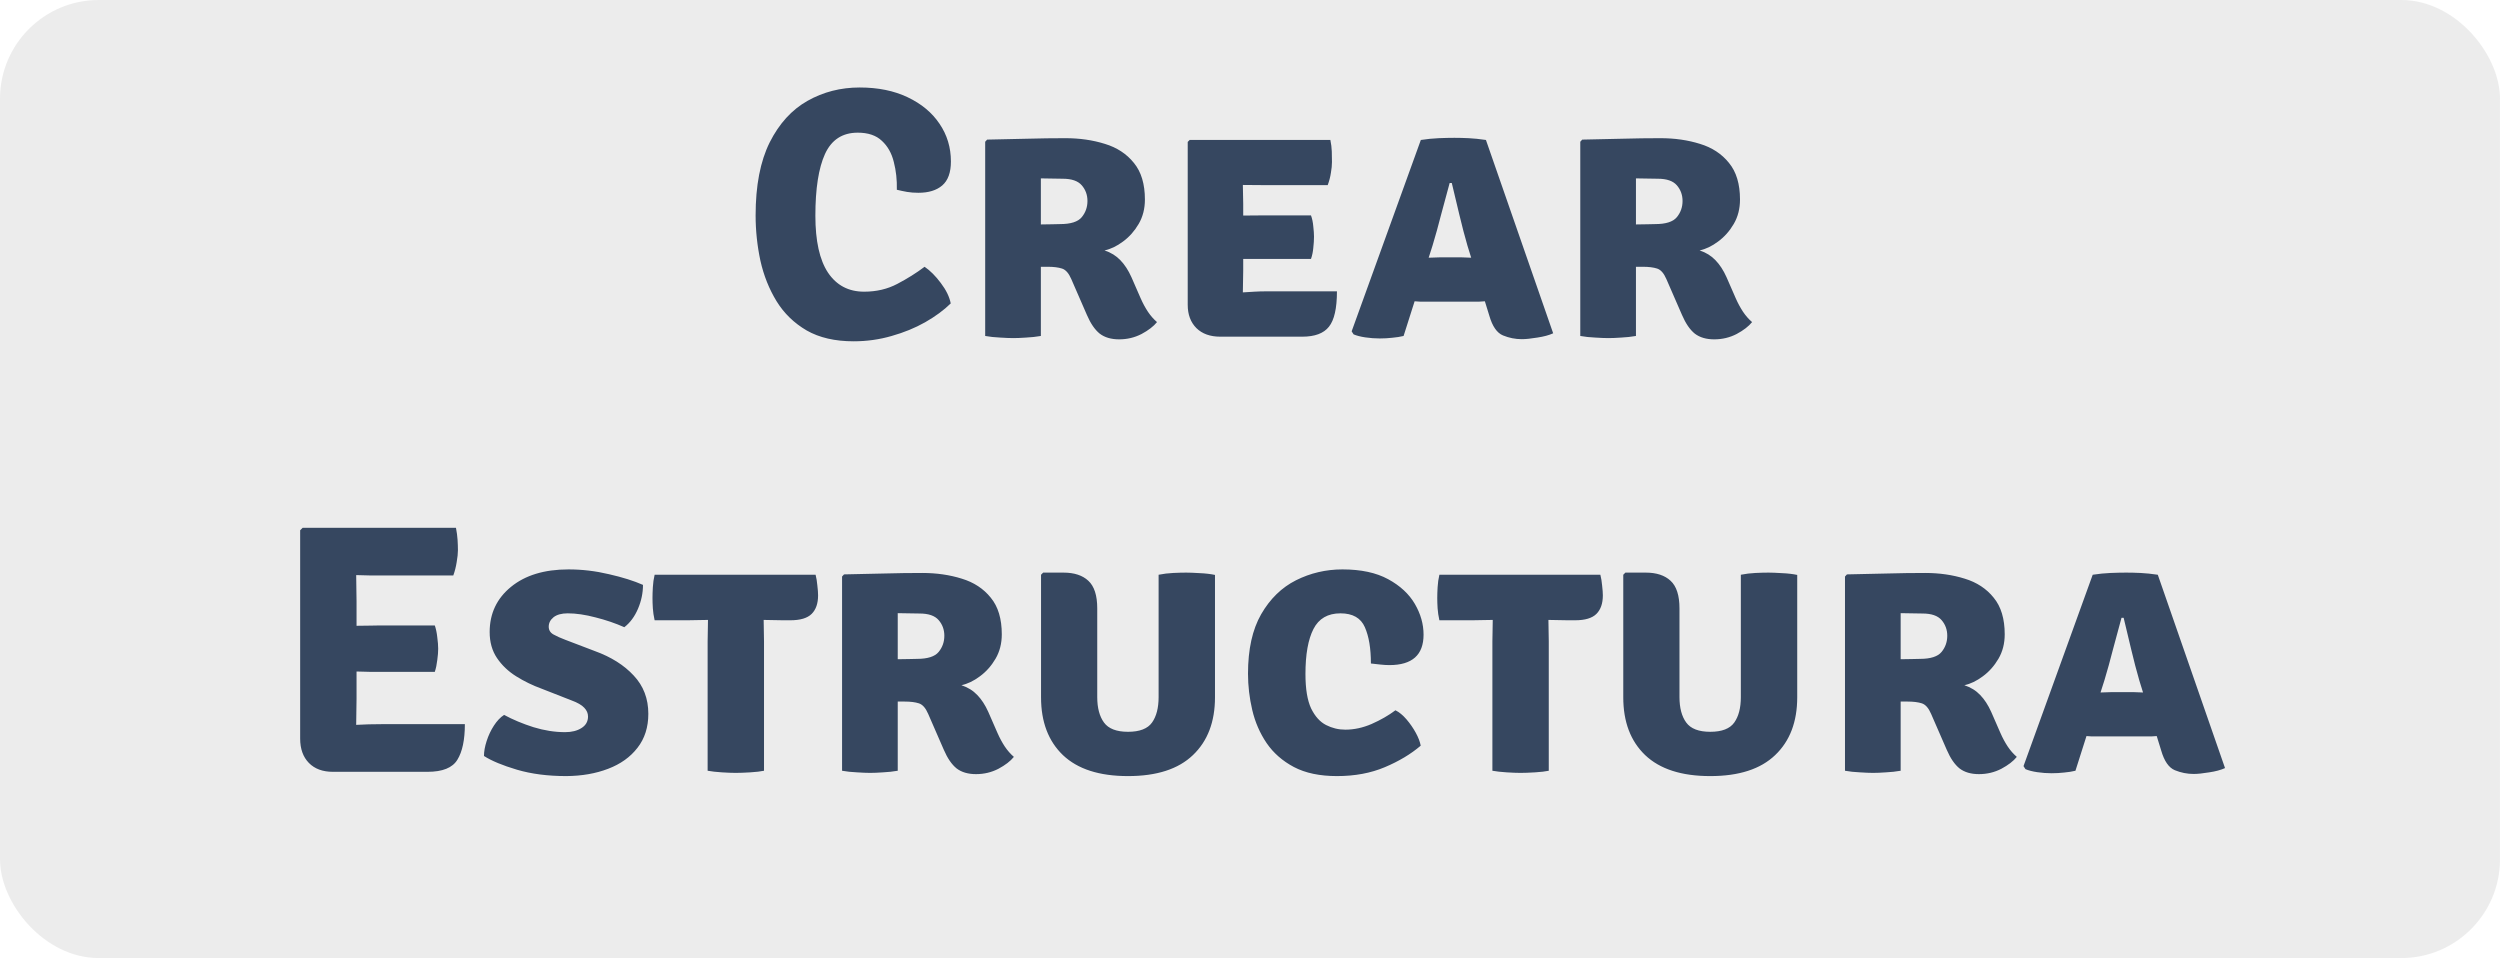 <svg width="253" height="97" viewBox="0 0 253 97" fill="none" xmlns="http://www.w3.org/2000/svg">
<rect opacity="0.5" width="253" height="96.957" rx="10" fill="#DBDADA"/>
<path d="M90.76 19.204C90.784 18.208 90.682 17.272 90.454 16.396C90.238 15.508 89.836 14.794 89.248 14.254C88.672 13.702 87.856 13.426 86.8 13.426C85.252 13.426 84.148 14.146 83.488 15.586C82.84 17.014 82.516 19.096 82.516 21.832C82.516 24.388 82.942 26.308 83.794 27.592C84.658 28.876 85.876 29.518 87.448 29.518C88.696 29.518 89.818 29.254 90.814 28.726C91.822 28.198 92.74 27.622 93.568 26.998C94.132 27.382 94.678 27.928 95.206 28.636C95.746 29.344 96.082 30.034 96.214 30.706C95.518 31.39 94.654 32.026 93.622 32.614C92.602 33.19 91.474 33.652 90.238 34C89.002 34.36 87.718 34.54 86.386 34.54C84.502 34.54 82.918 34.174 81.634 33.442C80.362 32.698 79.348 31.714 78.592 30.49C77.836 29.254 77.29 27.886 76.954 26.386C76.63 24.874 76.468 23.344 76.468 21.796C76.468 18.784 76.942 16.324 77.89 14.416C78.85 12.508 80.128 11.104 81.724 10.204C83.32 9.304 85.078 8.854 86.998 8.854C88.858 8.854 90.478 9.184 91.858 9.844C93.25 10.504 94.324 11.398 95.08 12.526C95.848 13.654 96.232 14.926 96.232 16.342C96.232 17.458 95.938 18.268 95.35 18.772C94.774 19.264 93.97 19.51 92.938 19.51C92.518 19.51 92.134 19.48 91.786 19.42C91.45 19.36 91.108 19.288 90.76 19.204ZM115.865 20.194C115.865 21.118 115.655 21.94 115.235 22.66C114.815 23.38 114.287 23.974 113.651 24.442C113.027 24.91 112.403 25.21 111.779 25.342C112.427 25.558 112.961 25.888 113.381 26.332C113.813 26.776 114.185 27.346 114.497 28.042L115.433 30.184C115.649 30.676 115.895 31.132 116.171 31.552C116.447 31.96 116.753 32.308 117.089 32.596C116.741 33.028 116.219 33.43 115.523 33.802C114.827 34.162 114.071 34.342 113.255 34.342C112.451 34.342 111.797 34.15 111.293 33.766C110.801 33.37 110.369 32.74 109.997 31.876L108.413 28.24C108.161 27.652 107.849 27.298 107.477 27.178C107.105 27.058 106.625 26.998 106.037 26.998H105.335V34C104.855 34.084 104.357 34.138 103.841 34.162C103.337 34.198 102.905 34.216 102.545 34.216C102.209 34.216 101.765 34.198 101.213 34.162C100.661 34.138 100.157 34.084 99.701 34V14.344L99.899 14.128C101.351 14.092 102.713 14.062 103.985 14.038C105.269 14.002 106.547 13.984 107.819 13.984C109.259 13.984 110.591 14.176 111.815 14.56C113.039 14.932 114.017 15.574 114.749 16.486C115.493 17.386 115.865 18.622 115.865 20.194ZM105.335 18.052V22.714C105.755 22.702 106.139 22.696 106.487 22.696C106.847 22.684 107.111 22.678 107.279 22.678C108.359 22.678 109.091 22.444 109.475 21.976C109.859 21.508 110.051 20.962 110.051 20.338C110.051 19.726 109.859 19.198 109.475 18.754C109.091 18.31 108.449 18.088 107.549 18.088C107.117 18.088 106.745 18.082 106.433 18.07C106.121 18.058 105.755 18.052 105.335 18.052ZM135.299 29.482C135.299 31.198 135.029 32.392 134.489 33.064C133.961 33.736 133.061 34.072 131.789 34.072H123.491C122.471 34.072 121.667 33.784 121.079 33.208C120.491 32.62 120.197 31.834 120.197 30.85V14.362L120.395 14.164H134.633C134.717 14.572 134.765 14.962 134.777 15.334C134.789 15.706 134.795 16.06 134.795 16.396C134.795 16.72 134.759 17.086 134.687 17.494C134.627 17.902 134.519 18.316 134.363 18.736H128.063C127.559 18.736 126.797 18.73 125.777 18.718C125.789 19.09 125.795 19.408 125.795 19.672C125.807 19.936 125.813 20.254 125.813 20.626V21.814C126.809 21.802 127.559 21.796 128.063 21.796H132.671C132.791 22.12 132.869 22.492 132.905 22.912C132.953 23.32 132.977 23.668 132.977 23.956C132.977 24.292 132.953 24.67 132.905 25.09C132.869 25.498 132.791 25.87 132.671 26.206H128.063C127.835 26.206 127.517 26.206 127.109 26.206C126.701 26.206 126.269 26.206 125.813 26.206V27.376C125.813 27.82 125.807 28.186 125.795 28.474C125.783 28.762 125.777 29.122 125.777 29.554V29.59C126.197 29.566 126.587 29.542 126.947 29.518C127.307 29.494 127.745 29.482 128.261 29.482H135.299ZM144.257 30.526C144.065 30.526 143.879 30.526 143.699 30.526C143.519 30.514 143.339 30.502 143.159 30.49L142.043 34C141.695 34.084 141.317 34.144 140.909 34.18C140.501 34.228 140.075 34.252 139.631 34.252C139.151 34.252 138.665 34.216 138.173 34.144C137.693 34.072 137.297 33.97 136.985 33.838L136.787 33.532L143.789 14.164C144.413 14.068 145.013 14.008 145.589 13.984C146.177 13.96 146.711 13.948 147.191 13.948C147.635 13.948 148.115 13.96 148.631 13.984C149.147 14.008 149.729 14.068 150.377 14.164L157.181 33.73C156.761 33.922 156.227 34.066 155.579 34.162C154.931 34.27 154.409 34.324 154.013 34.324C153.353 34.324 152.717 34.198 152.105 33.946C151.493 33.694 151.031 33.028 150.719 31.948L150.269 30.49C150.077 30.502 149.891 30.514 149.711 30.526C149.531 30.526 149.339 30.526 149.135 30.526H144.257ZM144.977 24.838L144.581 26.08C144.761 26.068 144.941 26.062 145.121 26.062C145.301 26.05 145.487 26.044 145.679 26.044H147.929C148.109 26.044 148.271 26.05 148.415 26.062C148.571 26.062 148.727 26.068 148.883 26.08L148.505 24.856C148.229 23.908 147.953 22.852 147.677 21.688C147.401 20.524 147.149 19.468 146.921 18.52H146.705C146.453 19.432 146.171 20.476 145.859 21.652C145.559 22.828 145.265 23.89 144.977 24.838ZM176.088 20.194C176.088 21.118 175.878 21.94 175.458 22.66C175.038 23.38 174.51 23.974 173.874 24.442C173.25 24.91 172.626 25.21 172.002 25.342C172.65 25.558 173.184 25.888 173.604 26.332C174.036 26.776 174.408 27.346 174.72 28.042L175.656 30.184C175.872 30.676 176.118 31.132 176.394 31.552C176.67 31.96 176.976 32.308 177.312 32.596C176.964 33.028 176.442 33.43 175.746 33.802C175.05 34.162 174.294 34.342 173.478 34.342C172.674 34.342 172.02 34.15 171.516 33.766C171.024 33.37 170.592 32.74 170.22 31.876L168.636 28.24C168.384 27.652 168.072 27.298 167.7 27.178C167.328 27.058 166.848 26.998 166.26 26.998H165.558V34C165.078 34.084 164.58 34.138 164.064 34.162C163.56 34.198 163.128 34.216 162.768 34.216C162.432 34.216 161.988 34.198 161.436 34.162C160.884 34.138 160.38 34.084 159.924 34V14.344L160.122 14.128C161.574 14.092 162.936 14.062 164.208 14.038C165.492 14.002 166.77 13.984 168.042 13.984C169.482 13.984 170.814 14.176 172.038 14.56C173.262 14.932 174.24 15.574 174.972 16.486C175.716 17.386 176.088 18.622 176.088 20.194ZM165.558 18.052V22.714C165.978 22.702 166.362 22.696 166.71 22.696C167.07 22.684 167.334 22.678 167.502 22.678C168.582 22.678 169.314 22.444 169.698 21.976C170.082 21.508 170.274 20.962 170.274 20.338C170.274 19.726 170.082 19.198 169.698 18.754C169.314 18.31 168.672 18.088 167.772 18.088C167.34 18.088 166.968 18.082 166.656 18.07C166.344 18.058 165.978 18.052 165.558 18.052ZM47.044 73.284C47.044 74.868 46.792 76.068 46.288 76.884C45.796 77.7 44.788 78.108 43.264 78.108H33.688C32.656 78.108 31.846 77.808 31.258 77.208C30.67 76.608 30.376 75.786 30.376 74.742V53.664L30.628 53.412H46.144C46.228 53.844 46.282 54.252 46.306 54.636C46.33 55.008 46.342 55.356 46.342 55.68C46.342 56.004 46.3 56.406 46.216 56.886C46.144 57.354 46.03 57.804 45.874 58.236H38.512C38.248 58.236 37.888 58.236 37.432 58.236C36.988 58.224 36.526 58.212 36.046 58.2C36.046 58.692 36.052 59.136 36.064 59.532C36.076 59.916 36.082 60.348 36.082 60.828V63.33C36.562 63.318 37.024 63.312 37.468 63.312C37.912 63.3 38.26 63.294 38.512 63.294H44.002C44.122 63.642 44.206 64.044 44.254 64.5C44.314 64.956 44.344 65.34 44.344 65.652C44.344 65.976 44.314 66.354 44.254 66.786C44.206 67.218 44.122 67.62 44.002 67.992H38.512C38.26 67.992 37.912 67.992 37.468 67.992C37.024 67.98 36.562 67.968 36.082 67.956V70.728C36.082 71.196 36.076 71.628 36.064 72.024C36.052 72.408 36.046 72.84 36.046 73.32V73.356C36.454 73.332 36.874 73.314 37.306 73.302C37.738 73.29 38.206 73.284 38.71 73.284H47.044ZM48.978 76.506C48.978 76.05 49.069 75.546 49.248 74.994C49.428 74.43 49.675 73.908 49.986 73.428C50.298 72.948 50.641 72.588 51.013 72.348C51.901 72.828 52.891 73.242 53.983 73.59C55.075 73.926 56.142 74.094 57.187 74.094C57.858 74.094 58.41 73.956 58.843 73.68C59.286 73.404 59.508 73.014 59.508 72.51C59.508 72.186 59.383 71.892 59.13 71.628C58.879 71.352 58.441 71.1 57.816 70.872L54.828 69.702C53.904 69.366 53.041 68.946 52.236 68.442C51.432 67.938 50.785 67.32 50.292 66.588C49.8 65.856 49.554 64.98 49.554 63.96C49.554 62.088 50.275 60.564 51.715 59.388C53.154 58.212 55.093 57.624 57.529 57.624C58.908 57.624 60.276 57.786 61.633 58.11C63.001 58.422 64.147 58.782 65.07 59.19C65.07 60.006 64.903 60.81 64.567 61.602C64.231 62.394 63.769 63.018 63.181 63.474C62.292 63.078 61.327 62.748 60.282 62.484C59.239 62.208 58.297 62.07 57.456 62.07C56.833 62.07 56.352 62.202 56.017 62.466C55.693 62.73 55.531 63.048 55.531 63.42C55.531 63.768 55.693 64.032 56.017 64.212C56.34 64.392 56.742 64.572 57.222 64.752L60.193 65.886C61.849 66.486 63.163 67.314 64.135 68.37C65.118 69.414 65.611 70.704 65.611 72.24C65.611 73.596 65.245 74.742 64.513 75.678C63.792 76.614 62.803 77.322 61.542 77.802C60.294 78.282 58.885 78.528 57.312 78.54C55.441 78.54 53.773 78.324 52.309 77.892C50.856 77.46 49.746 76.998 48.978 76.506ZM71.612 64.914C71.612 64.53 71.618 64.176 71.63 63.852C71.642 63.516 71.648 63.144 71.648 62.736C71.396 62.736 71.048 62.742 70.604 62.754C70.172 62.766 69.83 62.772 69.578 62.772H66.248C66.152 62.34 66.092 61.938 66.068 61.566C66.044 61.182 66.032 60.834 66.032 60.522C66.032 60.21 66.044 59.844 66.068 59.424C66.092 58.992 66.152 58.572 66.248 58.164H82.538C82.622 58.488 82.682 58.854 82.718 59.262C82.766 59.67 82.79 60 82.79 60.252C82.79 61.068 82.574 61.692 82.142 62.124C81.71 62.556 80.99 62.772 79.982 62.772H79.244C78.992 62.772 78.656 62.766 78.236 62.754C77.828 62.742 77.51 62.736 77.282 62.736C77.282 63.144 77.288 63.516 77.3 63.852C77.312 64.176 77.318 64.53 77.318 64.914V78C76.982 78.072 76.52 78.126 75.932 78.162C75.344 78.198 74.852 78.216 74.456 78.216C74.084 78.216 73.616 78.198 73.052 78.162C72.488 78.126 72.008 78.072 71.612 78V64.914ZM101.381 64.194C101.381 65.118 101.171 65.94 100.751 66.66C100.331 67.38 99.803 67.974 99.167 68.442C98.543 68.91 97.919 69.21 97.295 69.342C97.943 69.558 98.477 69.888 98.897 70.332C99.329 70.776 99.701 71.346 100.013 72.042L100.949 74.184C101.165 74.676 101.411 75.132 101.687 75.552C101.963 75.96 102.269 76.308 102.605 76.596C102.257 77.028 101.735 77.43 101.039 77.802C100.343 78.162 99.587 78.342 98.771 78.342C97.967 78.342 97.313 78.15 96.809 77.766C96.317 77.37 95.885 76.74 95.513 75.876L93.929 72.24C93.677 71.652 93.365 71.298 92.993 71.178C92.621 71.058 92.141 70.998 91.553 70.998H90.851V78C90.371 78.084 89.873 78.138 89.357 78.162C88.853 78.198 88.421 78.216 88.061 78.216C87.725 78.216 87.281 78.198 86.729 78.162C86.177 78.138 85.673 78.084 85.217 78V58.344L85.415 58.128C86.867 58.092 88.229 58.062 89.501 58.038C90.785 58.002 92.063 57.984 93.335 57.984C94.775 57.984 96.107 58.176 97.331 58.56C98.555 58.932 99.533 59.574 100.265 60.486C101.009 61.386 101.381 62.622 101.381 64.194ZM90.851 62.052V66.714C91.271 66.702 91.655 66.696 92.003 66.696C92.363 66.684 92.627 66.678 92.795 66.678C93.875 66.678 94.607 66.444 94.991 65.976C95.375 65.508 95.567 64.962 95.567 64.338C95.567 63.726 95.375 63.198 94.991 62.754C94.607 62.31 93.965 62.088 93.065 62.088C92.633 62.088 92.261 62.082 91.949 62.07C91.637 62.058 91.271 62.052 90.851 62.052ZM122.957 70.566C122.957 73.05 122.213 75 120.725 76.416C119.249 77.832 117.059 78.54 114.155 78.54C111.251 78.54 109.055 77.832 107.567 76.416C106.091 75 105.353 73.05 105.353 70.566V58.164L105.569 57.948H107.621C108.713 57.948 109.553 58.224 110.141 58.776C110.741 59.328 111.041 60.258 111.041 61.566V70.548C111.041 71.64 111.269 72.498 111.725 73.122C112.181 73.746 112.991 74.058 114.155 74.058C115.331 74.058 116.141 73.746 116.585 73.122C117.029 72.498 117.251 71.64 117.251 70.548V58.164C117.731 58.068 118.223 58.008 118.727 57.984C119.231 57.96 119.669 57.948 120.041 57.948C120.377 57.948 120.833 57.966 121.409 58.002C121.985 58.026 122.501 58.086 122.957 58.182V70.566ZM138.736 67.146C138.736 65.622 138.532 64.398 138.124 63.474C137.716 62.538 136.894 62.07 135.658 62.07C134.374 62.07 133.462 62.598 132.922 63.654C132.382 64.71 132.112 66.228 132.112 68.208C132.112 69.72 132.304 70.884 132.688 71.7C133.084 72.504 133.588 73.062 134.2 73.374C134.812 73.686 135.46 73.842 136.144 73.842C137.032 73.842 137.92 73.65 138.808 73.266C139.708 72.87 140.512 72.408 141.22 71.88C141.604 72.072 141.976 72.378 142.336 72.798C142.696 73.218 143.008 73.668 143.272 74.148C143.536 74.628 143.704 75.066 143.776 75.462C142.78 76.314 141.568 77.04 140.14 77.64C138.724 78.24 137.11 78.54 135.298 78.54C133.558 78.54 132.106 78.234 130.942 77.622C129.79 77.01 128.872 76.206 128.188 75.21C127.504 74.202 127.018 73.086 126.73 71.862C126.442 70.638 126.298 69.408 126.298 68.172C126.298 65.712 126.742 63.708 127.63 62.16C128.53 60.6 129.706 59.454 131.158 58.722C132.622 57.99 134.188 57.624 135.856 57.624C137.728 57.624 139.27 57.954 140.482 58.614C141.694 59.274 142.594 60.108 143.182 61.116C143.77 62.124 144.064 63.162 144.064 64.23C144.064 66.282 142.912 67.308 140.608 67.308C140.332 67.308 140.032 67.29 139.708 67.254C139.384 67.218 139.06 67.182 138.736 67.146ZM151.03 64.914C151.03 64.53 151.036 64.176 151.048 63.852C151.06 63.516 151.066 63.144 151.066 62.736C150.814 62.736 150.466 62.742 150.022 62.754C149.59 62.766 149.248 62.772 148.996 62.772H145.666C145.57 62.34 145.51 61.938 145.486 61.566C145.462 61.182 145.45 60.834 145.45 60.522C145.45 60.21 145.462 59.844 145.486 59.424C145.51 58.992 145.57 58.572 145.666 58.164H161.956C162.04 58.488 162.1 58.854 162.136 59.262C162.184 59.67 162.208 60 162.208 60.252C162.208 61.068 161.992 61.692 161.56 62.124C161.128 62.556 160.408 62.772 159.4 62.772H158.662C158.41 62.772 158.074 62.766 157.654 62.754C157.246 62.742 156.928 62.736 156.7 62.736C156.7 63.144 156.706 63.516 156.718 63.852C156.73 64.176 156.736 64.53 156.736 64.914V78C156.4 78.072 155.938 78.126 155.35 78.162C154.762 78.198 154.27 78.216 153.874 78.216C153.502 78.216 153.034 78.198 152.47 78.162C151.906 78.126 151.426 78.072 151.03 78V64.914ZM181.879 70.566C181.879 73.05 181.135 75 179.647 76.416C178.171 77.832 175.981 78.54 173.077 78.54C170.173 78.54 167.977 77.832 166.489 76.416C165.013 75 164.275 73.05 164.275 70.566V58.164L164.491 57.948H166.543C167.635 57.948 168.475 58.224 169.063 58.776C169.663 59.328 169.963 60.258 169.963 61.566V70.548C169.963 71.64 170.191 72.498 170.647 73.122C171.103 73.746 171.913 74.058 173.077 74.058C174.253 74.058 175.063 73.746 175.507 73.122C175.951 72.498 176.173 71.64 176.173 70.548V58.164C176.653 58.068 177.145 58.008 177.649 57.984C178.153 57.96 178.591 57.948 178.963 57.948C179.299 57.948 179.755 57.966 180.331 58.002C180.907 58.026 181.423 58.086 181.879 58.182V70.566ZM202.877 64.194C202.877 65.118 202.667 65.94 202.247 66.66C201.827 67.38 201.299 67.974 200.663 68.442C200.039 68.91 199.415 69.21 198.791 69.342C199.439 69.558 199.973 69.888 200.393 70.332C200.825 70.776 201.197 71.346 201.509 72.042L202.445 74.184C202.661 74.676 202.907 75.132 203.183 75.552C203.459 75.96 203.765 76.308 204.101 76.596C203.753 77.028 203.231 77.43 202.535 77.802C201.839 78.162 201.083 78.342 200.267 78.342C199.463 78.342 198.809 78.15 198.305 77.766C197.813 77.37 197.381 76.74 197.009 75.876L195.425 72.24C195.173 71.652 194.861 71.298 194.489 71.178C194.117 71.058 193.637 70.998 193.049 70.998H192.347V78C191.867 78.084 191.369 78.138 190.853 78.162C190.349 78.198 189.917 78.216 189.557 78.216C189.221 78.216 188.777 78.198 188.225 78.162C187.673 78.138 187.169 78.084 186.713 78V58.344L186.911 58.128C188.363 58.092 189.725 58.062 190.997 58.038C192.281 58.002 193.559 57.984 194.831 57.984C196.271 57.984 197.603 58.176 198.827 58.56C200.051 58.932 201.029 59.574 201.761 60.486C202.505 61.386 202.877 62.622 202.877 64.194ZM192.347 62.052V66.714C192.767 66.702 193.151 66.696 193.499 66.696C193.859 66.684 194.123 66.678 194.291 66.678C195.371 66.678 196.103 66.444 196.487 65.976C196.871 65.508 197.063 64.962 197.063 64.338C197.063 63.726 196.871 63.198 196.487 62.754C196.103 62.31 195.461 62.088 194.561 62.088C194.129 62.088 193.757 62.082 193.445 62.07C193.133 62.058 192.767 62.052 192.347 62.052ZM212.249 74.526C212.057 74.526 211.871 74.526 211.691 74.526C211.511 74.514 211.331 74.502 211.151 74.49L210.035 78C209.687 78.084 209.309 78.144 208.901 78.18C208.493 78.228 208.067 78.252 207.623 78.252C207.143 78.252 206.657 78.216 206.165 78.144C205.685 78.072 205.289 77.97 204.977 77.838L204.779 77.532L211.781 58.164C212.405 58.068 213.005 58.008 213.581 57.984C214.169 57.96 214.703 57.948 215.183 57.948C215.627 57.948 216.107 57.96 216.623 57.984C217.139 58.008 217.721 58.068 218.369 58.164L225.173 77.73C224.753 77.922 224.219 78.066 223.571 78.162C222.923 78.27 222.401 78.324 222.005 78.324C221.345 78.324 220.709 78.198 220.097 77.946C219.485 77.694 219.023 77.028 218.711 75.948L218.261 74.49C218.069 74.502 217.883 74.514 217.703 74.526C217.523 74.526 217.331 74.526 217.127 74.526H212.249ZM212.969 68.838L212.573 70.08C212.753 70.068 212.933 70.062 213.113 70.062C213.293 70.05 213.479 70.044 213.671 70.044H215.921C216.101 70.044 216.263 70.05 216.407 70.062C216.563 70.062 216.719 70.068 216.875 70.08L216.497 68.856C216.221 67.908 215.945 66.852 215.669 65.688C215.393 64.524 215.141 63.468 214.913 62.52H214.697C214.445 63.432 214.163 64.476 213.851 65.652C213.551 66.828 213.257 67.89 212.969 68.838Z" fill="#364760"/>
</svg>
